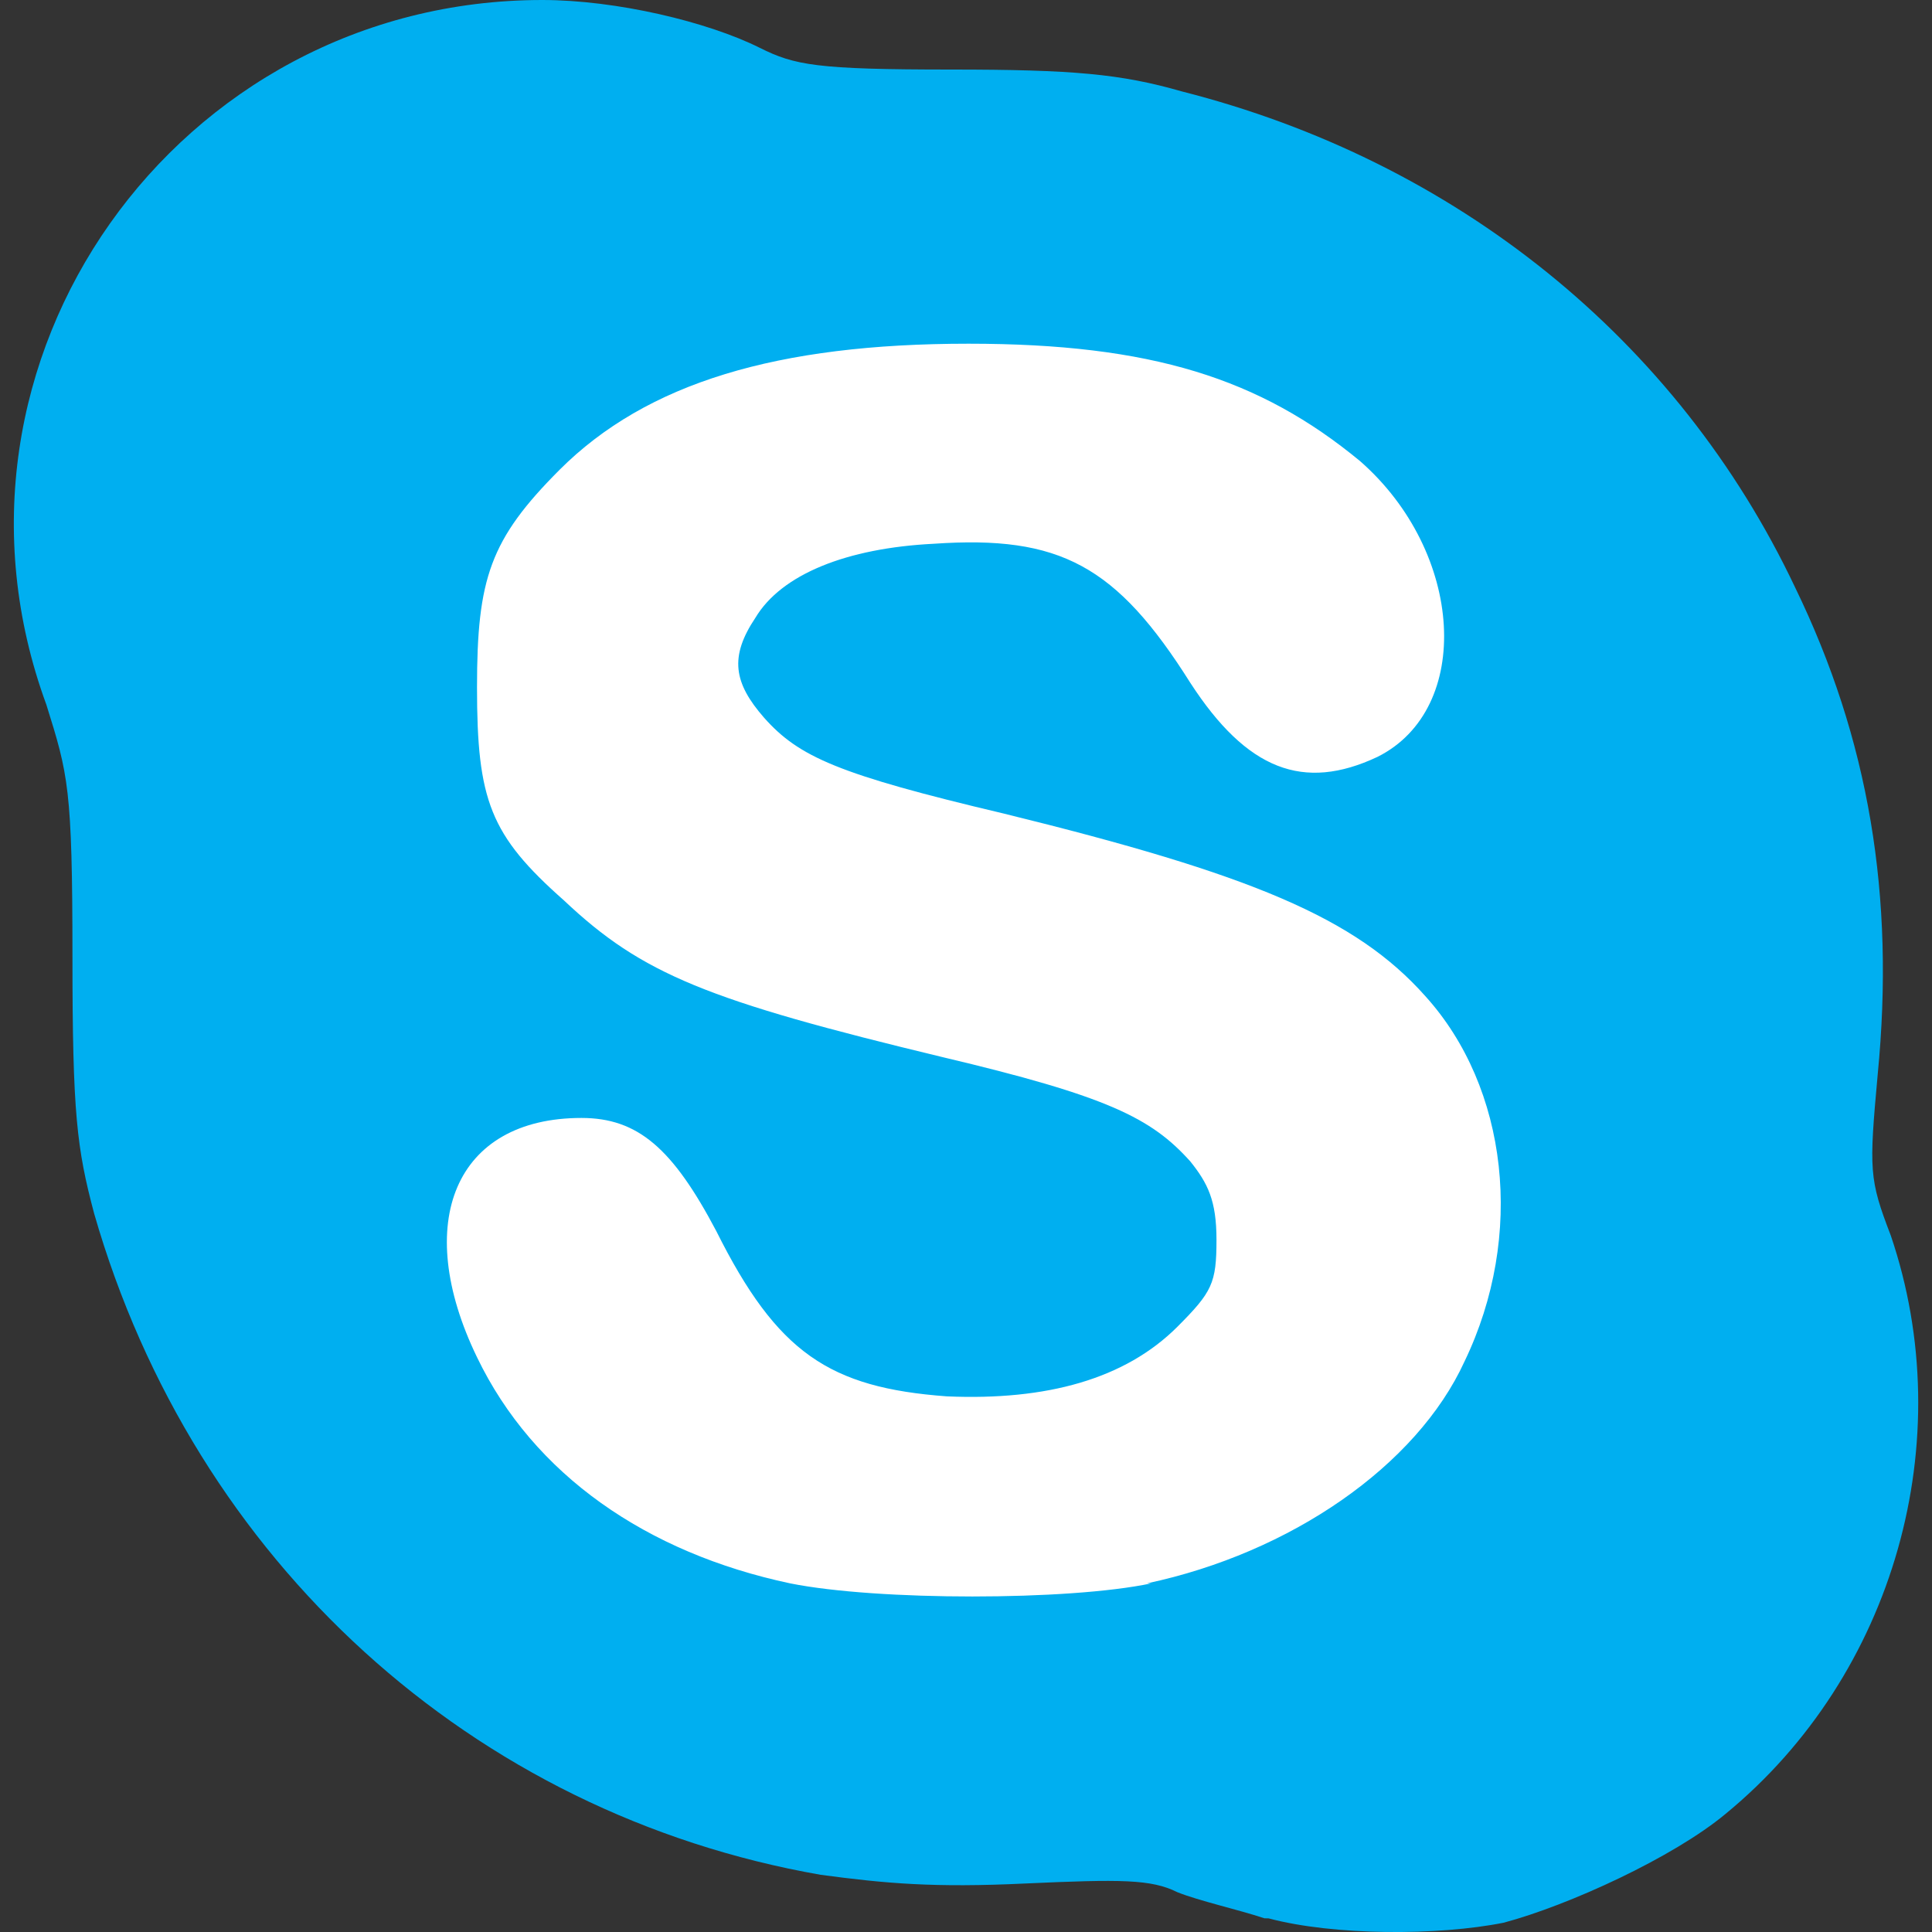 <svg width="20" height="20" viewBox="0 0 20 20" fill="none" xmlns="http://www.w3.org/2000/svg">
<rect x="0" y="0" width="20" height="20" fill="#333333" stroke="none"/>
<g clip-path="url(#clip0_269_3401)">
<path d="M10.252 17.833C6.289 17.833 1.786 13.059 2.146 9.096C2.506 5.314 7.55 1.801 11.287 2.342C14.575 2.792 17.502 6.935 17.321 10.222C17.142 13.689 13.719 17.833 10.252 17.833Z" fill="white"/>
<path d="M13.089 19.858C12.818 19.768 12.413 19.678 12.188 19.588C11.918 19.453 11.603 19.453 10.612 19.498C9.667 19.543 9.171 19.498 8.496 19.408C4.893 18.778 2.011 16.166 0.975 12.564C0.795 11.888 0.75 11.528 0.75 9.907C0.75 8.15 0.705 8.016 0.48 7.295C-0.826 3.737 1.831 0 5.614 0C6.379 0 7.325 0.225 7.865 0.495C8.226 0.675 8.451 0.72 9.846 0.72C11.107 0.72 11.603 0.765 12.233 0.946C15.07 1.666 17.366 3.512 18.582 6.079C19.348 7.655 19.618 9.277 19.438 11.122C19.348 12.114 19.348 12.204 19.573 12.789C20.293 14.905 19.618 17.337 17.862 18.778C17.321 19.228 16.24 19.724 15.565 19.904C14.889 20.039 13.809 20.039 13.133 19.859L13.089 19.858ZM11.873 16.391C13.359 16.076 14.665 15.175 15.16 14.095C15.79 12.789 15.61 11.257 14.755 10.312C14.034 9.501 12.954 9.051 10.387 8.421C8.675 8.016 8.27 7.835 7.91 7.43C7.595 7.07 7.549 6.8 7.82 6.395C8.09 5.944 8.766 5.674 9.666 5.629C10.972 5.539 11.557 5.854 12.323 7.07C12.908 7.971 13.493 8.196 14.26 7.835C15.25 7.34 15.16 5.719 14.079 4.773C13.043 3.918 11.918 3.558 10.026 3.558C8.045 3.558 6.694 3.963 5.793 4.863C5.073 5.584 4.938 5.989 4.938 7.115C4.938 8.285 5.073 8.645 5.838 9.321C6.649 10.087 7.324 10.357 9.756 10.943C11.467 11.348 11.918 11.573 12.322 12.023C12.503 12.249 12.593 12.428 12.593 12.834C12.593 13.284 12.548 13.374 12.188 13.735C11.647 14.275 10.837 14.5 9.801 14.455C8.585 14.365 8.045 14.005 7.415 12.744C6.964 11.889 6.604 11.573 6.019 11.573C4.712 11.573 4.262 12.654 4.938 14.05C5.523 15.266 6.694 16.076 8.18 16.391C9.081 16.572 11.062 16.572 11.918 16.391L11.873 16.391Z" fill="#00AFF0"/>
</g>
<defs>
<clipPath id="clip0_269_3401">
<rect width="20" height="20" fill="white"/>
</clipPath>
</defs>
</svg>
